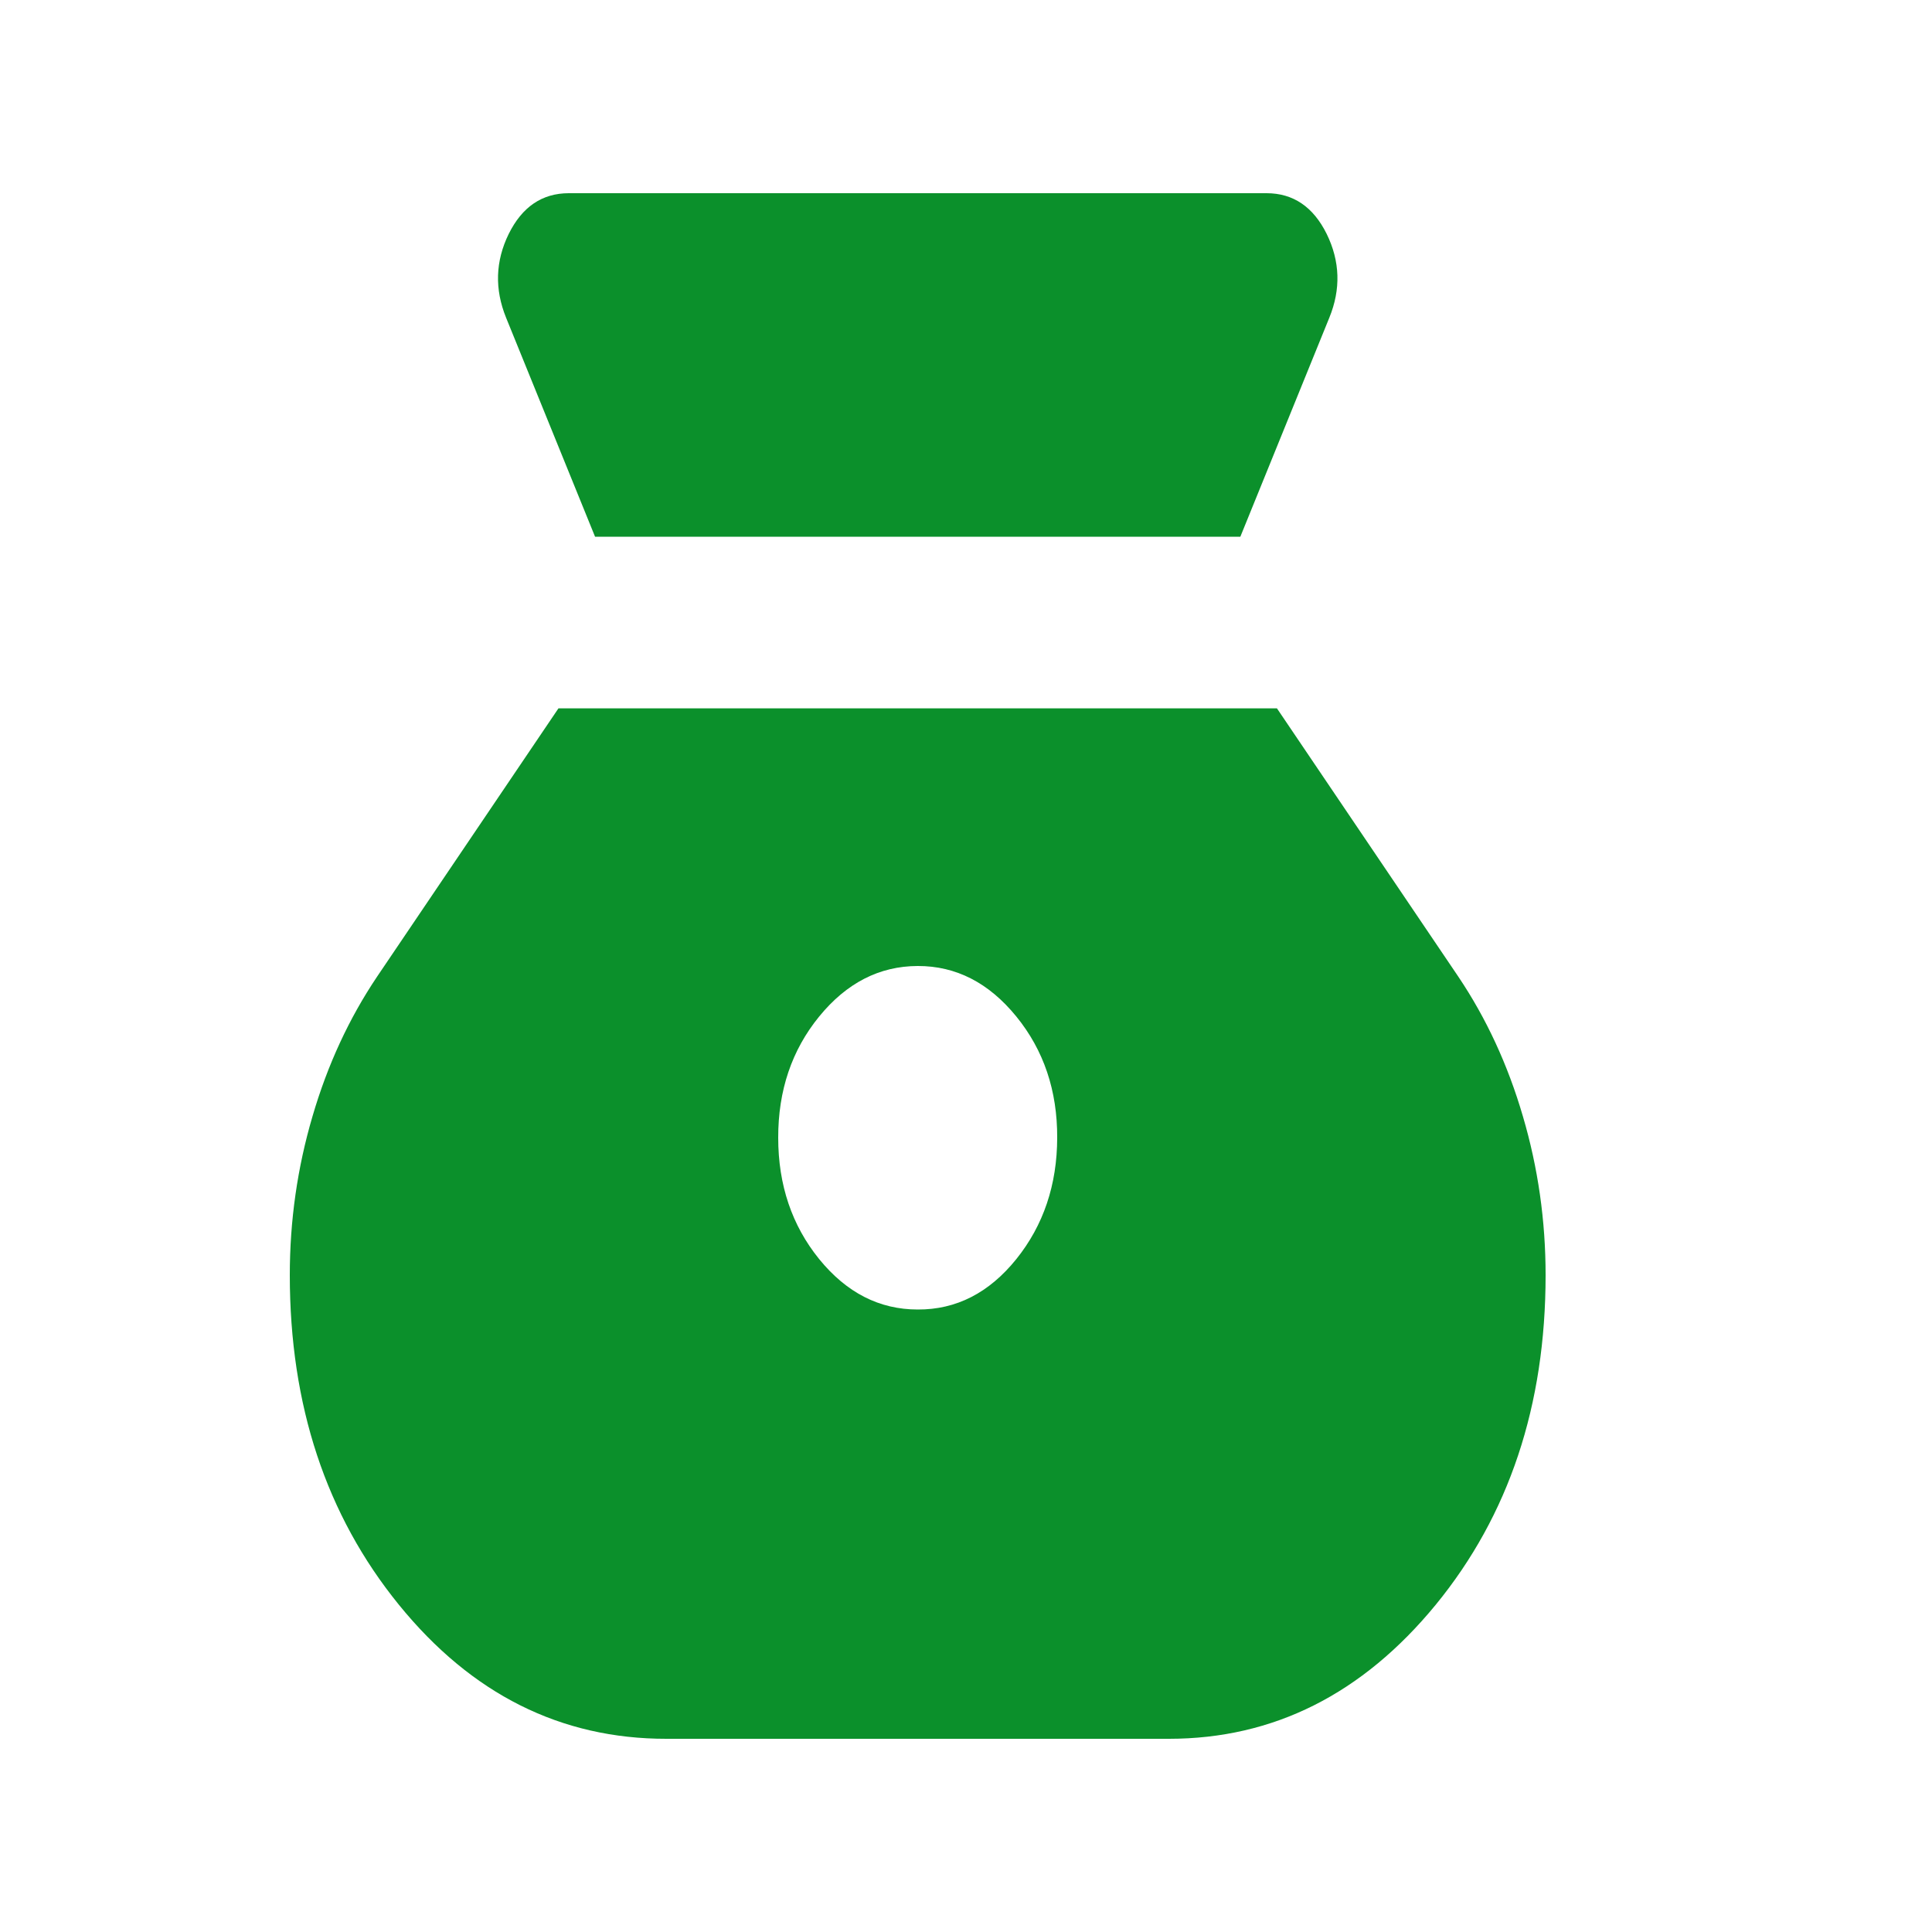 <svg width="20" height="20" viewBox="0 0 20 20" fill="none" xmlns="http://www.w3.org/2000/svg">
<path d="M9.5 13.556C9.103 13.556 8.763 13.382 8.48 13.034C8.198 12.686 8.056 12.267 8.056 11.778C8.055 11.288 8.197 10.87 8.48 10.523C8.764 10.175 9.104 10.001 9.5 10C9.896 9.999 10.236 10.173 10.521 10.523C10.805 10.872 10.946 11.291 10.944 11.778C10.943 12.265 10.802 12.684 10.521 13.034C10.239 13.384 9.899 13.558 9.5 13.556ZM6.16 5.556H12.84L13.761 3.289C13.882 2.993 13.872 2.704 13.734 2.422C13.595 2.141 13.387 2 13.111 2H5.889C5.612 2 5.405 2.141 5.266 2.422C5.128 2.704 5.119 2.993 5.239 3.289L6.16 5.556ZM6.9 18H12.1C13.183 18 14.104 17.537 14.863 16.612C15.621 15.686 16 14.549 16 13.2C16 12.637 15.922 12.089 15.765 11.556C15.609 11.022 15.386 10.541 15.097 10.111L13.219 7.333H5.781L3.903 10.111C3.614 10.541 3.391 11.022 3.235 11.556C3.078 12.089 3 12.637 3 13.2C3 14.548 3.376 15.685 4.129 16.612C4.881 17.538 5.805 18.001 6.9 18Z" fill="#0B902B"/>
</svg>
